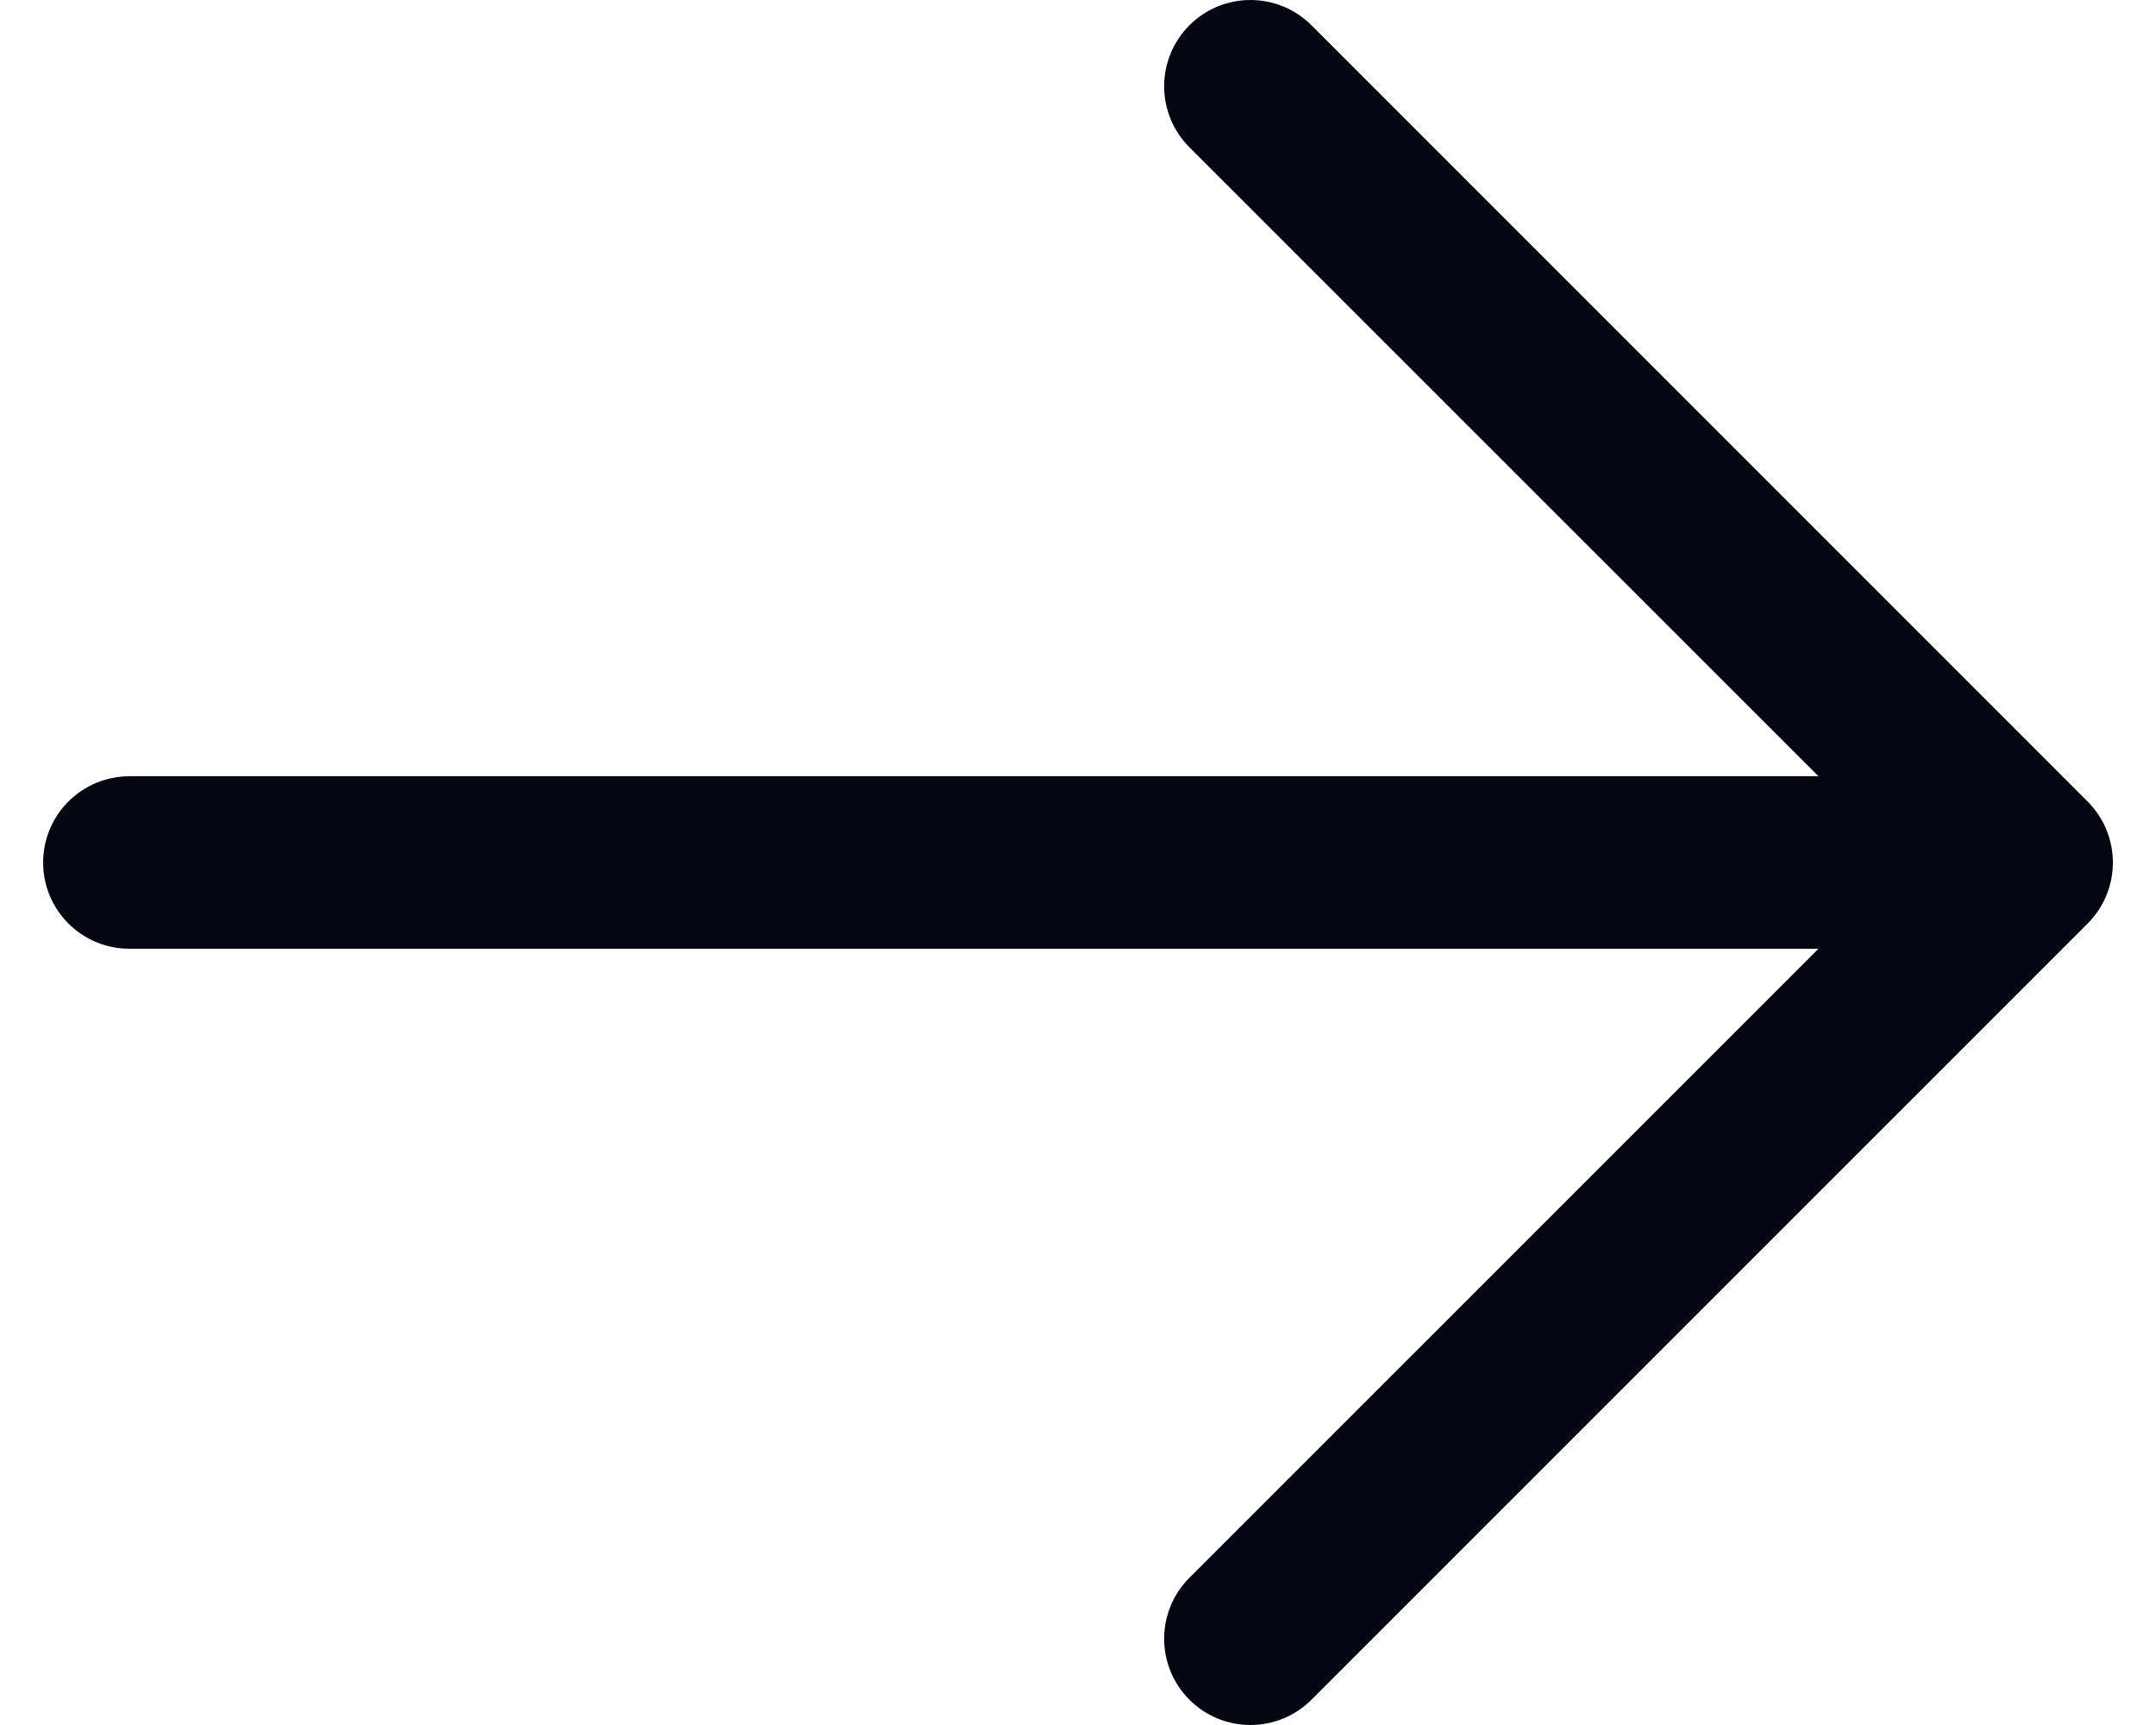 <svg width="25" height="20" viewBox="0 0 25 20" fill="none" xmlns="http://www.w3.org/2000/svg">
<path d="M24.207 10.708L15.207 19.707C15.019 19.895 14.765 20 14.499 20C14.234 20 13.98 19.895 13.792 19.707C13.604 19.52 13.499 19.265 13.499 19C13.499 18.735 13.604 18.48 13.792 18.293L21.086 11H1.5C1.235 11 0.98 10.895 0.793 10.707C0.605 10.52 0.5 10.265 0.5 10C0.5 9.735 0.605 9.481 0.793 9.293C0.98 9.106 1.235 9 1.5 9H21.086L13.792 1.708C13.604 1.52 13.499 1.266 13.499 1.001C13.499 0.735 13.604 0.481 13.792 0.293C13.98 0.105 14.234 0 14.499 0C14.765 0 15.019 0.105 15.207 0.293L24.207 9.293C24.3 9.386 24.373 9.496 24.424 9.617C24.474 9.739 24.5 9.869 24.5 10C24.5 10.132 24.474 10.262 24.424 10.383C24.373 10.505 24.3 10.615 24.207 10.708Z" fill="#030712"/>
</svg>
